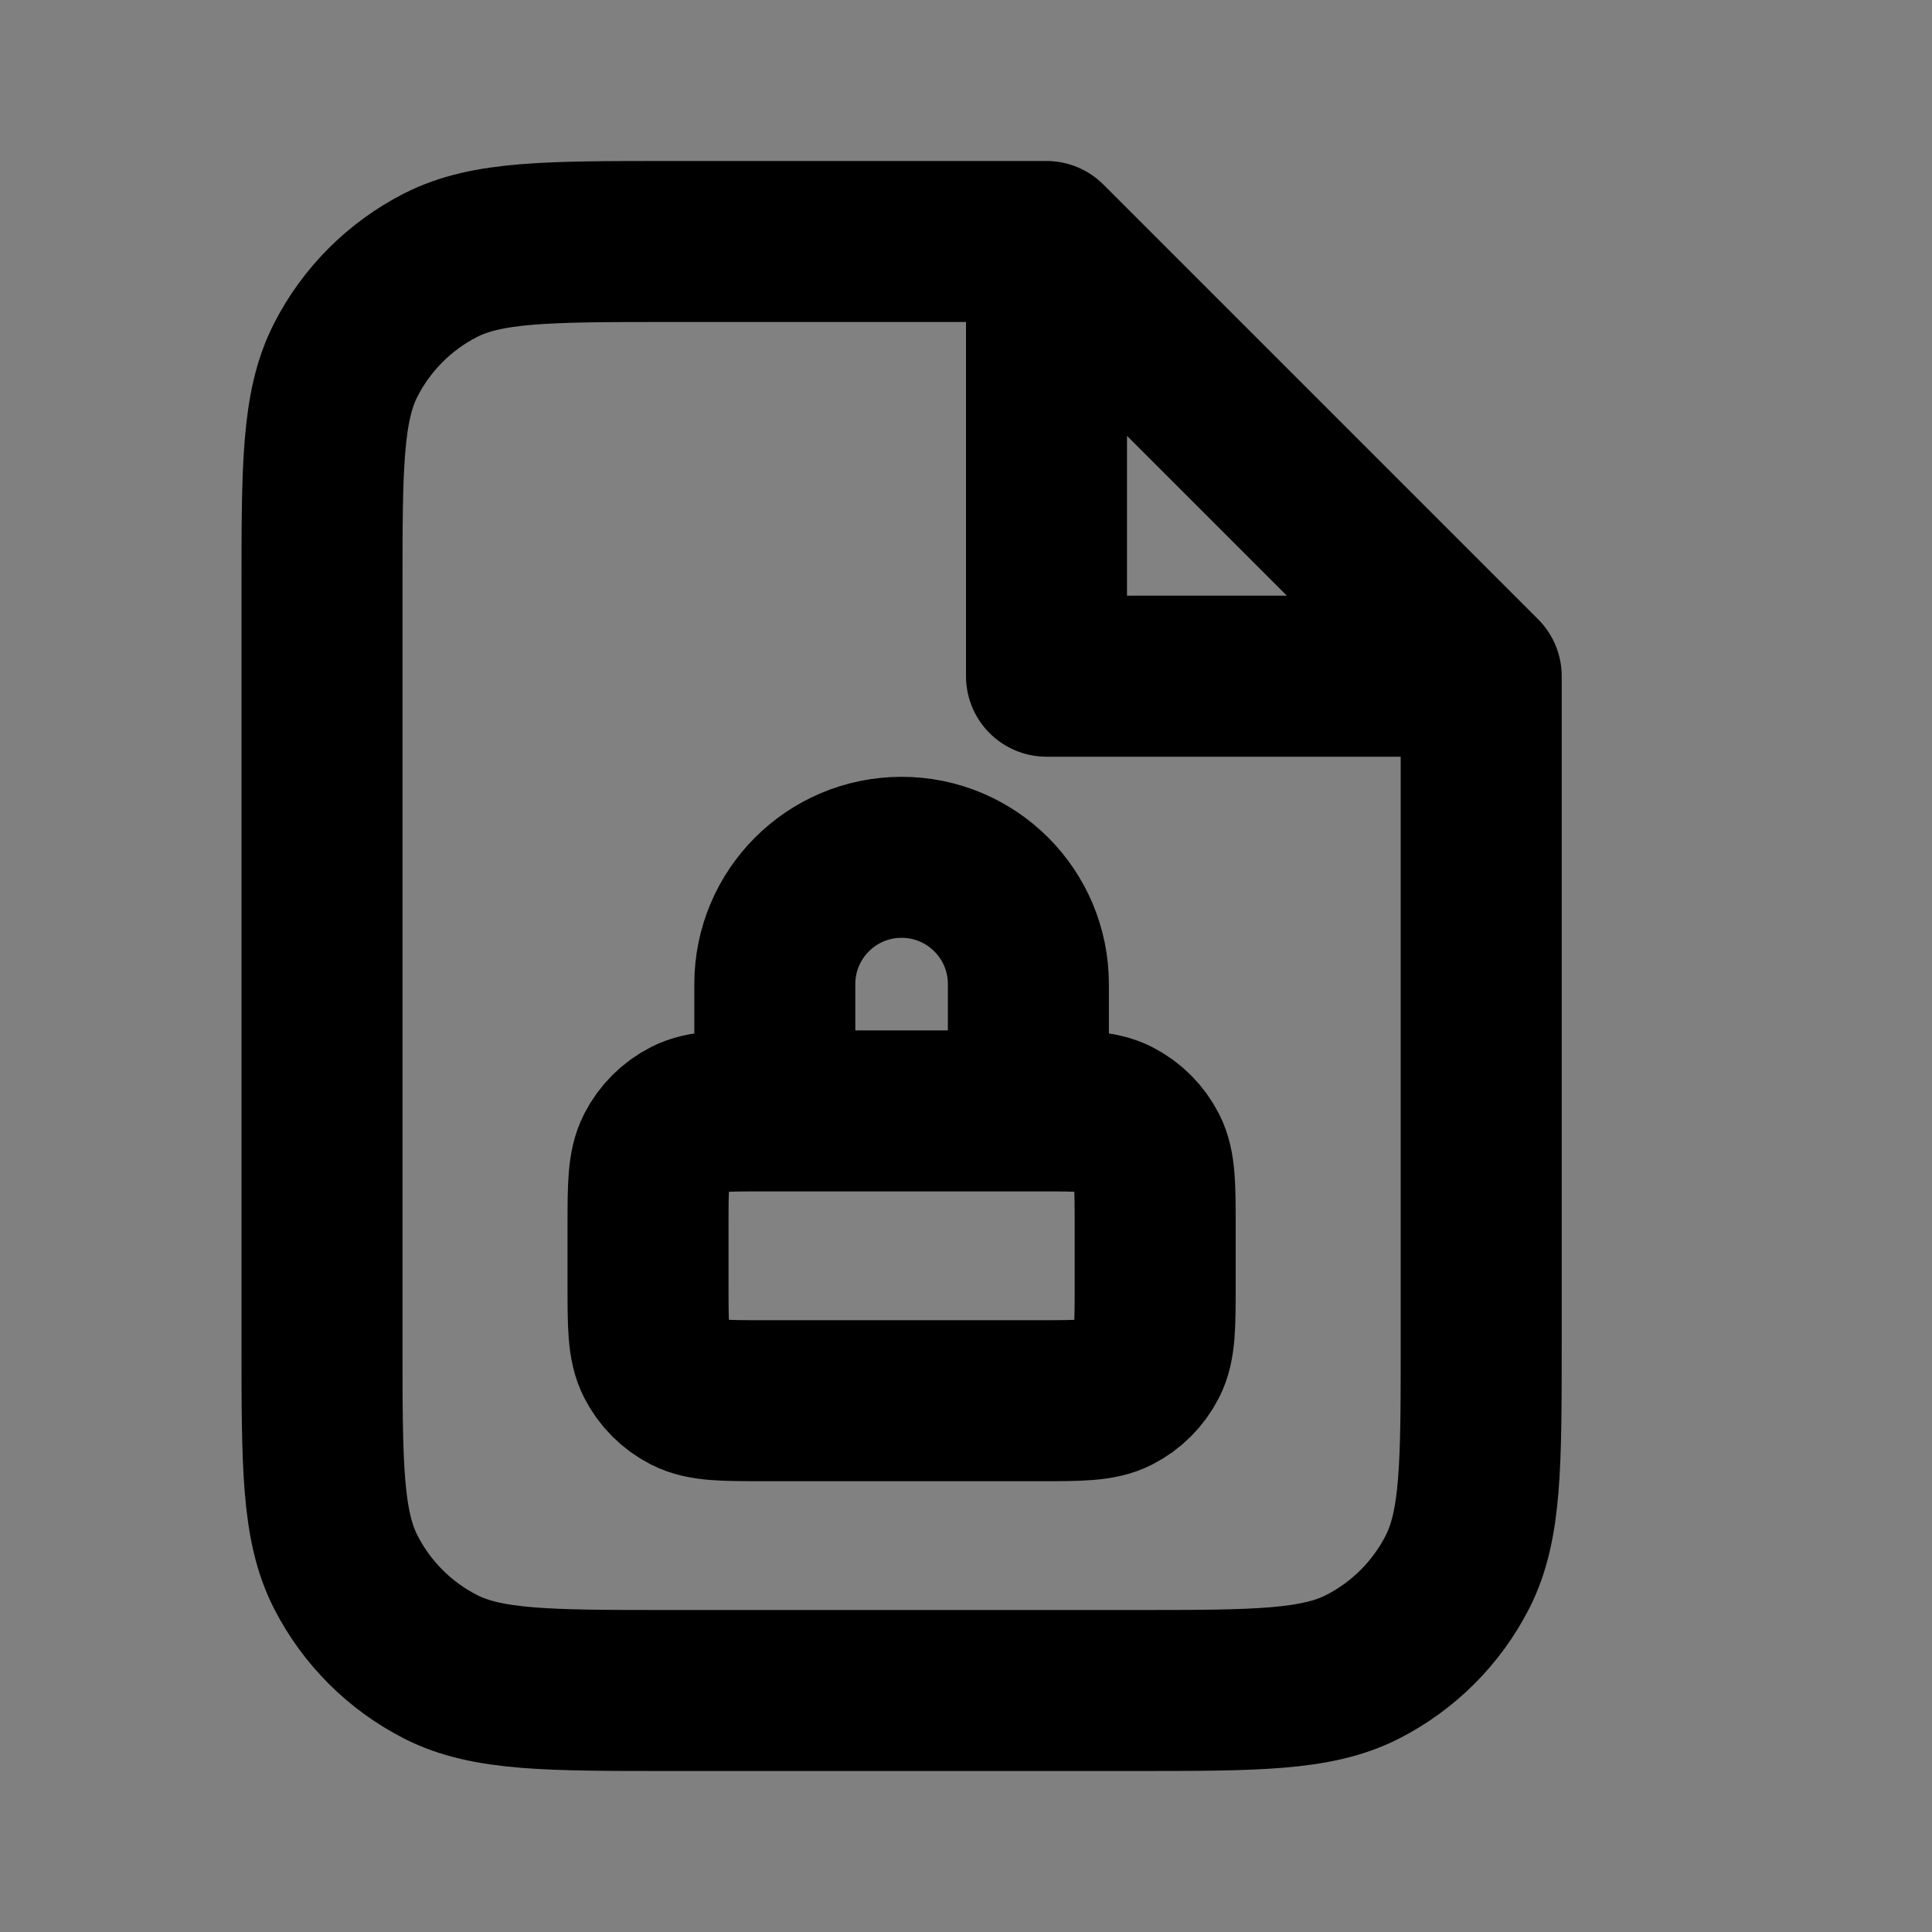 <svg width="24" height="24" viewBox="0 0 24 24" fill="none" xmlns="http://www.w3.org/2000/svg">
<rect x="0" y="0" width="24" height="24" fill="#808080" stroke="none"/>
<path d="M4 7.32C4 5.808 4 5.052 4.294 4.474C4.553 3.966 4.966 3.553 5.474 3.294C6.052 3 6.808 3 8.32 3H13L18.4 8.4V16.68C18.4 18.192 18.4 18.948 18.106 19.526C17.847 20.034 17.434 20.447 16.926 20.706C16.348 21 15.592 21 14.08 21H8.32C6.808 21 6.052 21 5.474 20.706C4.966 20.447 4.553 20.034 4.294 19.526C4 18.948 4 18.192 4 16.68V7.32Z" fill="white" fill-opacity="0.01"/>
<path d="M13 3V8.4H18.4" fill="white" fill-opacity="0.01"/>
<path d="M8.05 15.24C8.05 14.736 8.05 14.484 8.148 14.291C8.234 14.122 8.372 13.984 8.541 13.898C8.734 13.8 8.986 13.8 9.49 13.8H12.91C13.414 13.8 13.666 13.8 13.859 13.898C14.028 13.984 14.166 14.122 14.252 14.291C14.35 14.484 14.35 14.736 14.35 15.24V15.96C14.35 16.464 14.35 16.716 14.252 16.909C14.166 17.078 14.028 17.216 13.859 17.302C13.666 17.4 13.414 17.4 12.91 17.4H9.49C8.986 17.4 8.734 17.4 8.541 17.302C8.372 17.216 8.234 17.078 8.148 16.909C8.05 16.716 8.05 16.464 8.05 15.96V15.24Z" fill="white" fill-opacity="0.01"/>
<path d="M13 3H8.32C6.808 3 6.052 3 5.474 3.294C4.966 3.553 4.553 3.966 4.294 4.474C4 5.052 4 5.808 4 7.32V16.68C4 18.192 4 18.948 4.294 19.526C4.553 20.034 4.966 20.447 5.474 20.706C6.052 21 6.808 21 8.32 21H14.08C15.592 21 16.348 21 16.926 20.706C17.434 20.447 17.847 20.034 18.106 19.526C18.4 18.948 18.4 18.192 18.4 16.68V8.4M13 3L18.4 8.4M13 3V8.4H18.4M12.775 13.8V12.225C12.775 11.355 12.07 10.65 11.2 10.65C10.33 10.65 9.625 11.355 9.625 12.225V13.8M9.49 17.4H12.91C13.414 17.4 13.666 17.4 13.859 17.302C14.028 17.216 14.166 17.078 14.252 16.909C14.35 16.716 14.35 16.464 14.35 15.96V15.24C14.35 14.736 14.35 14.484 14.252 14.291C14.166 14.122 14.028 13.984 13.859 13.898C13.666 13.8 13.414 13.8 12.91 13.8H9.49C8.986 13.8 8.734 13.8 8.541 13.898C8.372 13.984 8.234 14.122 8.148 14.291C8.05 14.484 8.05 14.736 8.05 15.24V15.96C8.05 16.464 8.05 16.716 8.148 16.909C8.234 17.078 8.372 17.216 8.541 17.302C8.734 17.4 8.986 17.4 9.49 17.4Z" stroke="black" stroke-width="2" stroke-linecap="round" stroke-linejoin="round"/>
</svg>
